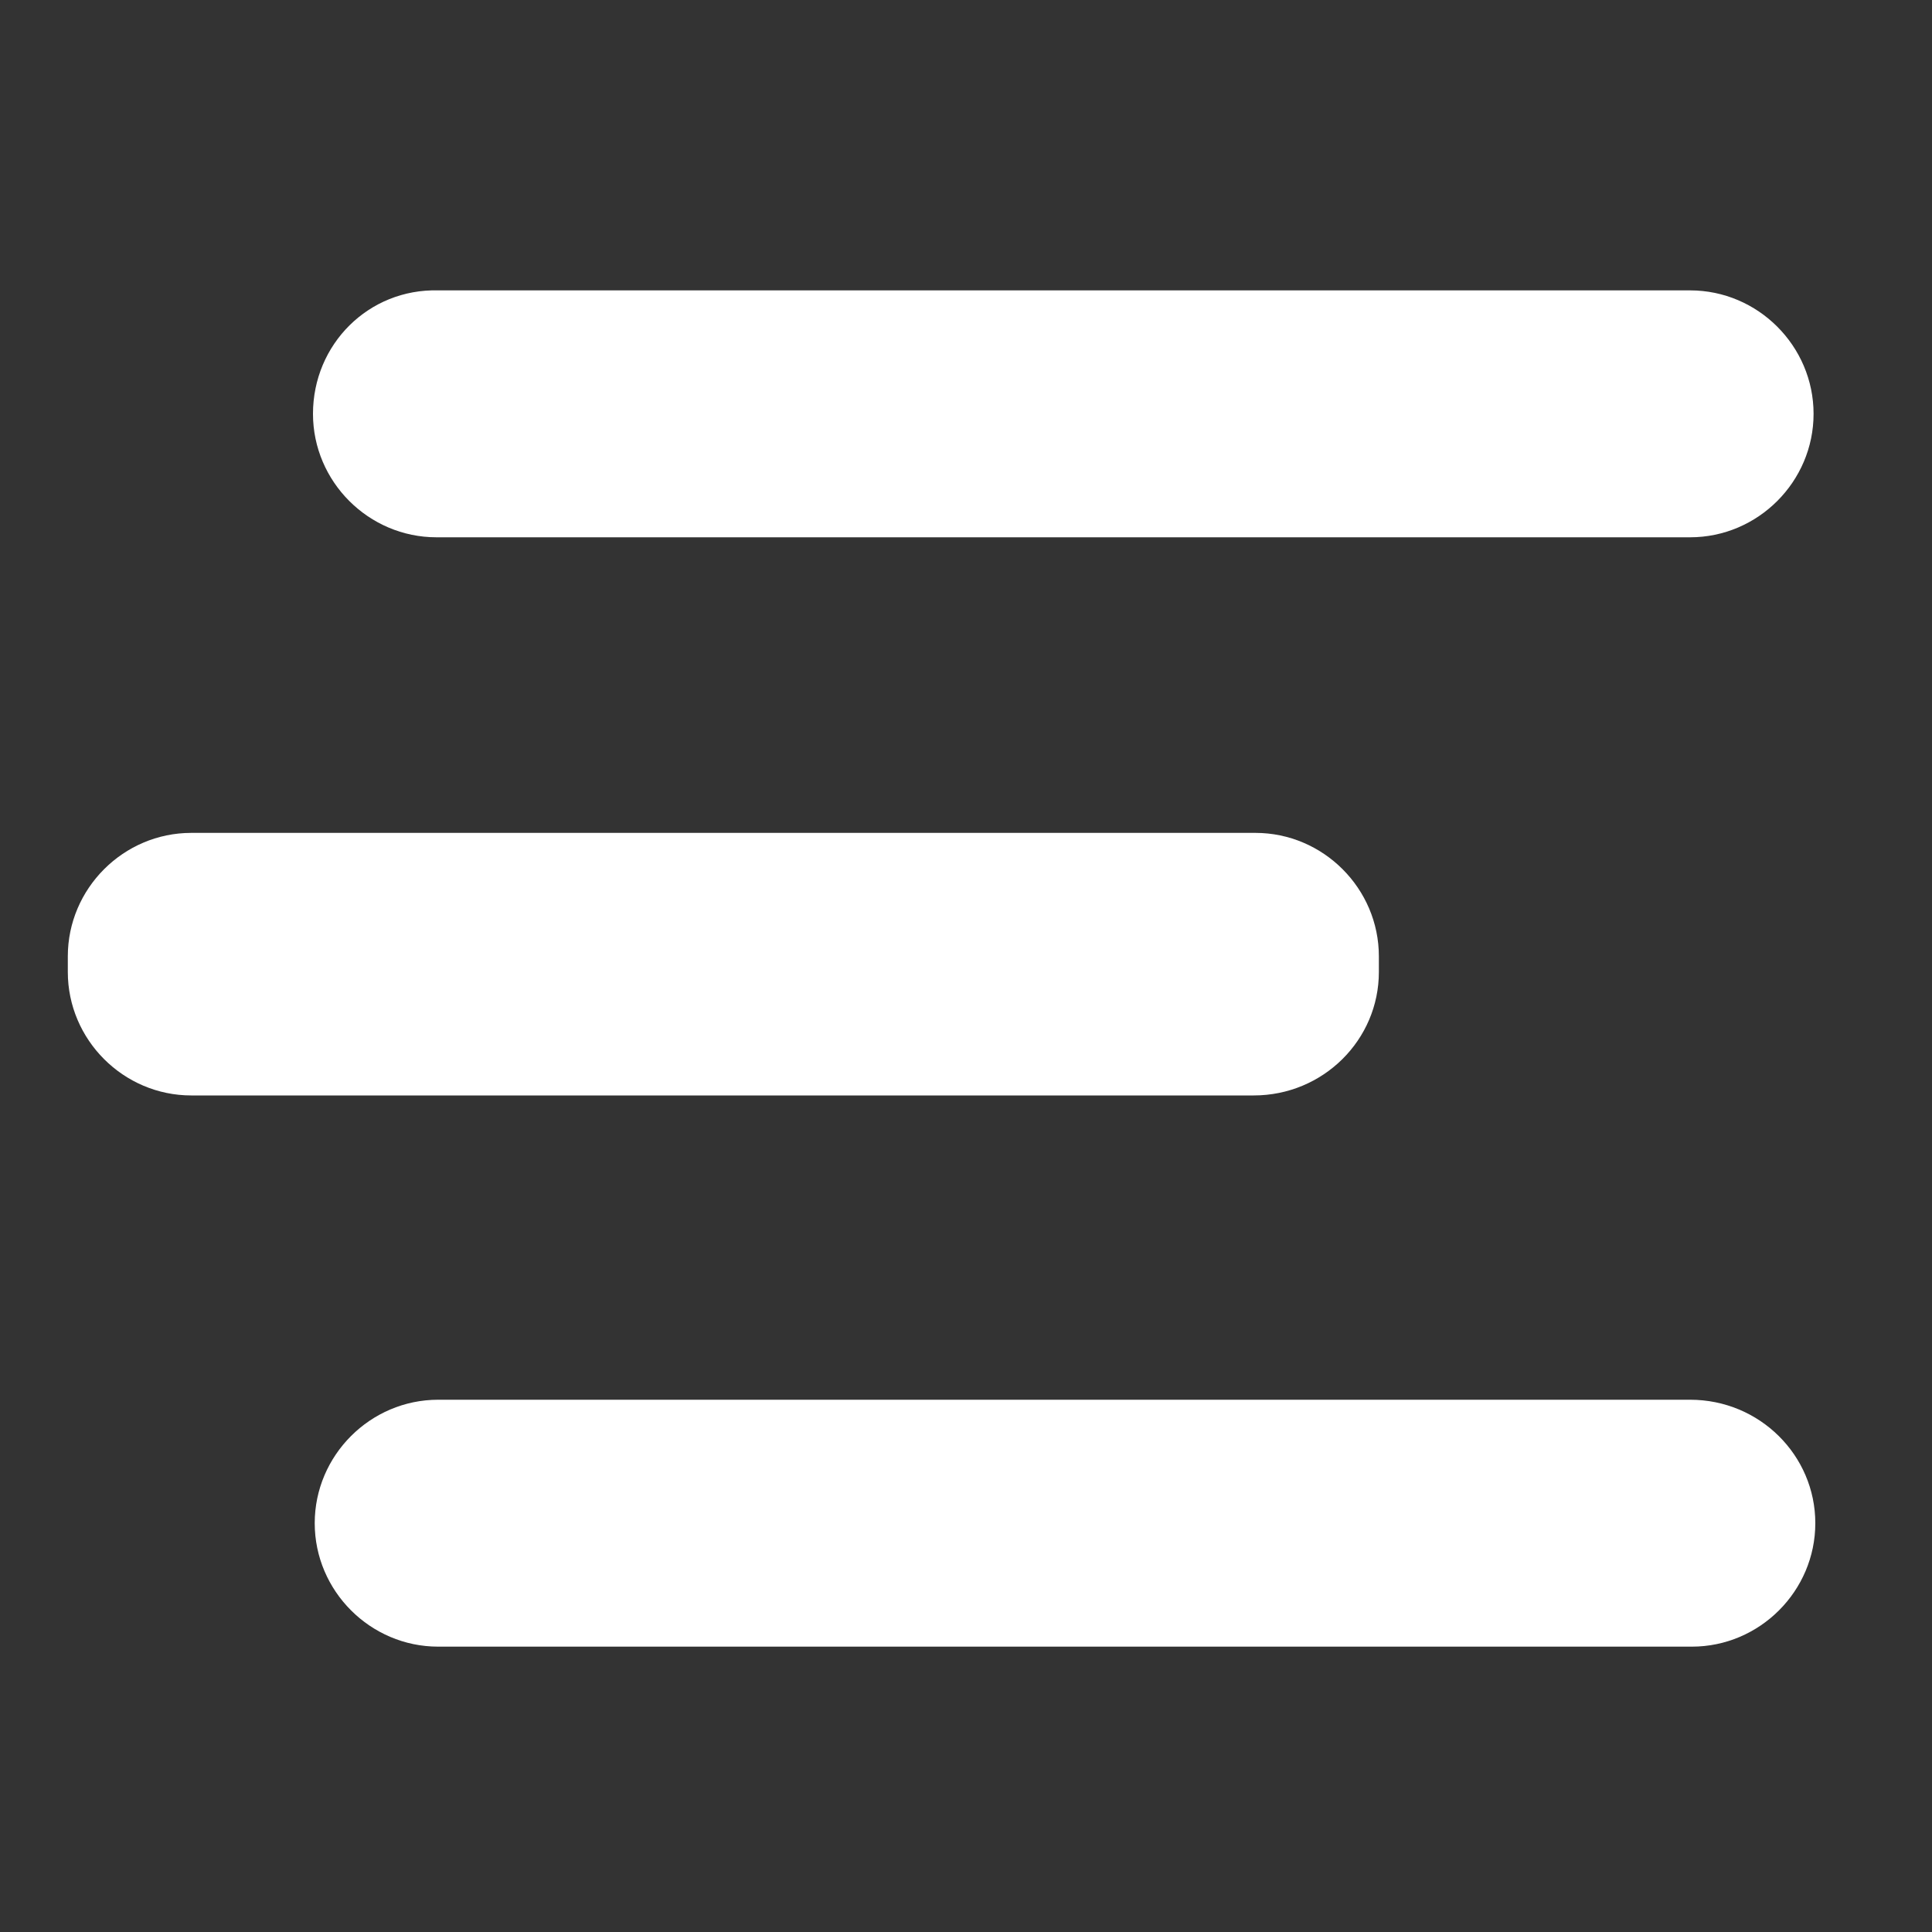 <?xml version="1.0" encoding="utf-8"?>
<!-- Generator: Adobe Illustrator 25.3.0, SVG Export Plug-In . SVG Version: 6.00 Build 0)  -->
<svg version="1.1" id="Capa_1" xmlns="http://www.w3.org/2000/svg" x="0px"
     y="0px"
     viewBox="0 0 200 200" style="enable-background:new 0 0 200 200;" xml:space="preserve">
<rect x="0" y="0" width="200" height="200" fill="#333333" stroke="none"/>
<style type="text/css">
	.st0{fill:#FFFFFF;}
</style>
    <g transform="scale(1.8) translate(-40, -45)">
	<!-- <path class="st0" d="M100,1.2L15.5,50.6v98.7l84.5,49.4l84.5-49.4V50.6L100,1.2z M169.9,141L100,181.8L30.1,141V59L100,18.2 L169.9,59V141z"/> -->
    <path class="st0" d="M58,68.8c0,3.9,3.2,7.1,7.1,7.1h72.1c3.9,0,7.1-3.2,7.1-7.1s-3.2-7.1-7.1-7.1H65.2C61.2,61.6,58,64.8,58,68.8z"/>
    <path class="st0" d="M119.3,100.9V100c0-3.9-3.2-7.1-7.1-7.1H51c-3.9,0-7.1,3.2-7.1,7.1v0.9c0,3.9,3.2,7.1,7.1,7.1h61.1 C116.1,108,119.3,104.8,119.3,100.9z"/>
    <path class="st0" d="M137.2,125.5H65.2c-3.9,0-7.1,3.2-7.1,7.1s3.2,7.1,7.1,7.1h72.1c3.9,0,7.1-3.2,7.1-7.1 S141.2,125.5,137.2,125.5z"/>
    </g>
</svg>
